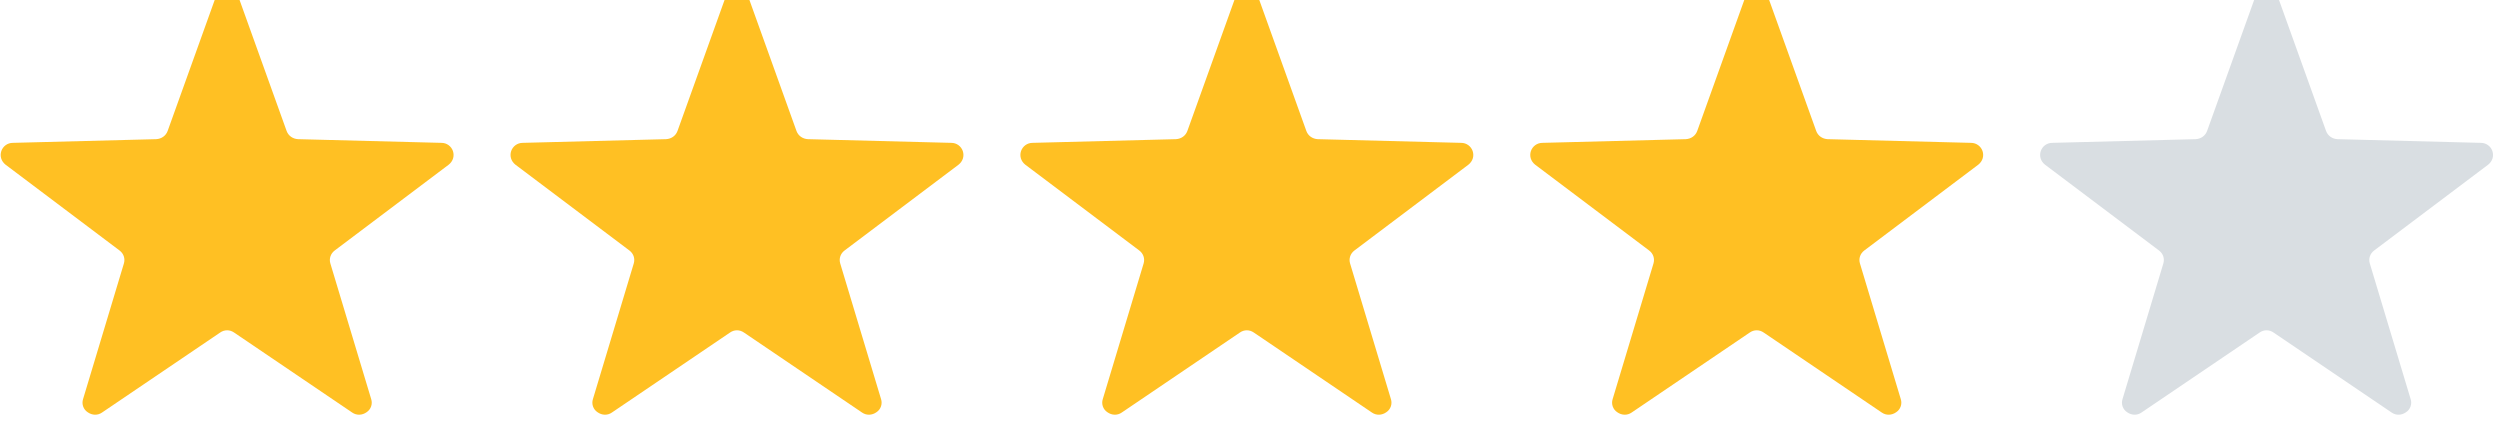 <?xml version="1.0" encoding="UTF-8" standalone="no"?>
<!DOCTYPE svg PUBLIC "-//W3C//DTD SVG 1.1//EN" "http://www.w3.org/Graphics/SVG/1.1/DTD/svg11.dtd">
<svg width="100%" height="100%" viewBox="0 0 590 101" version="1.1" xmlns="http://www.w3.org/2000/svg" xmlns:xlink="http://www.w3.org/1999/xlink" xml:space="preserve" style="fill-rule:evenodd;clip-rule:evenodd;stroke-linejoin:round;stroke-miterlimit:1.414;">
    <g transform="matrix(1,0,0,1,-3,-2)">
        <g id="Stars_x4" transform="matrix(3.082,0,0,3.082,-6084.06,-3013.21)">
            <g id="Star-Icon-Inactive" transform="matrix(2.169,0,0,2.169,1671.42,-3544.81)">
                <path d="M219.583,2085.29C219.646,2085.11 219.807,2085 219.998,2085C220.189,2085 220.35,2085.11 220.413,2085.29L222.098,2089.98C222.16,2090.15 222.315,2090.26 222.501,2090.27L227.563,2090.4C227.753,2090.4 227.911,2090.52 227.97,2090.69C228.029,2090.87 227.971,2091.05 227.821,2091.17L223.796,2094.2C223.649,2094.31 223.591,2094.49 223.643,2094.66L225.085,2099.45C225.139,2099.62 225.075,2099.81 224.921,2099.91C224.766,2100.02 224.569,2100.03 224.412,2099.92L220.249,2097.1C220.095,2096.99 219.901,2096.99 219.747,2097.1L215.583,2099.92C215.427,2100.03 215.23,2100.02 215.075,2099.91C214.921,2099.81 214.857,2099.62 214.911,2099.45L216.353,2094.66C216.405,2094.49 216.347,2094.31 216.2,2094.2L212.175,2091.17C212.025,2091.05 211.967,2090.87 212.026,2090.69C212.085,2090.52 212.242,2090.4 212.433,2090.4L217.494,2090.27C217.681,2090.26 217.836,2090.15 217.898,2089.98L219.583,2085.29Z" style="fill:rgb(217,222,226);"/>
            </g>
            <g id="Star-Icon" transform="matrix(2.169,0,0,2.169,1671.42,-3544.81)">
                <path d="M201.583,2085.29C201.646,2085.11 201.807,2085 201.998,2085C202.189,2085 202.35,2085.11 202.413,2085.29L204.098,2089.98C204.16,2090.15 204.315,2090.26 204.502,2090.27L209.563,2090.4C209.753,2090.4 209.911,2090.52 209.97,2090.69C210.029,2090.87 209.971,2091.05 209.821,2091.17L205.796,2094.2C205.649,2094.31 205.591,2094.49 205.643,2094.66L207.085,2099.45C207.139,2099.62 207.075,2099.81 206.921,2099.91C206.766,2100.02 206.569,2100.03 206.412,2099.92L202.249,2097.1C202.094,2096.99 201.901,2096.99 201.747,2097.1L197.584,2099.92C197.427,2100.03 197.23,2100.02 197.075,2099.91C196.921,2099.81 196.857,2099.62 196.911,2099.45L198.353,2094.66C198.405,2094.49 198.347,2094.31 198.2,2094.2L194.175,2091.17C194.025,2091.05 193.967,2090.87 194.026,2090.69C194.085,2090.52 194.243,2090.4 194.433,2090.4L199.494,2090.27C199.681,2090.26 199.836,2090.15 199.898,2089.98L201.583,2085.29Z" style="fill:rgb(255,192,35);"/>
            </g>
            <g id="Star-Icon1" transform="matrix(2.169,0,0,2.169,1671.42,-3544.81)">
                <path d="M183.583,2085.29C183.646,2085.11 183.807,2085 183.998,2085C184.189,2085 184.35,2085.11 184.413,2085.29L186.098,2089.98C186.16,2090.15 186.315,2090.26 186.501,2090.27L191.563,2090.4C191.753,2090.4 191.911,2090.52 191.97,2090.69C192.029,2090.87 191.971,2091.05 191.821,2091.17L187.796,2094.2C187.65,2094.31 187.591,2094.49 187.643,2094.66L189.085,2099.45C189.139,2099.62 189.075,2099.81 188.921,2099.91C188.766,2100.02 188.569,2100.03 188.412,2099.92L184.249,2097.1C184.094,2096.99 183.901,2096.99 183.747,2097.1L179.583,2099.92C179.427,2100.03 179.23,2100.02 179.075,2099.91C178.921,2099.81 178.857,2099.62 178.911,2099.45L180.353,2094.66C180.405,2094.49 180.346,2094.31 180.2,2094.2L176.175,2091.17C176.025,2091.05 175.967,2090.87 176.026,2090.69C176.085,2090.52 176.243,2090.4 176.433,2090.4L181.494,2090.27C181.681,2090.26 181.836,2090.15 181.898,2089.98L183.583,2085.29Z" style="fill:rgb(255,192,35);"/>
            </g>
            <g id="Star-Icon2" transform="matrix(2.169,0,0,2.169,1671.42,-3544.81)">
                <path d="M165.583,2085.29C165.646,2085.11 165.807,2085 165.998,2085C166.189,2085 166.35,2085.11 166.413,2085.29L168.098,2089.98C168.16,2090.15 168.315,2090.26 168.502,2090.27L173.563,2090.4C173.753,2090.4 173.911,2090.52 173.97,2090.69C174.029,2090.87 173.971,2091.05 173.821,2091.17L169.796,2094.2C169.649,2094.31 169.591,2094.49 169.643,2094.66L171.085,2099.45C171.139,2099.62 171.075,2099.81 170.921,2099.91C170.766,2100.02 170.569,2100.03 170.412,2099.92L166.249,2097.1C166.094,2096.99 165.901,2096.99 165.747,2097.1L161.583,2099.92C161.427,2100.03 161.23,2100.02 161.075,2099.91C160.921,2099.81 160.857,2099.62 160.911,2099.45L162.353,2094.66C162.405,2094.49 162.347,2094.31 162.2,2094.2L158.175,2091.17C158.025,2091.05 157.967,2090.87 158.026,2090.69C158.085,2090.52 158.243,2090.4 158.433,2090.4L163.494,2090.27C163.681,2090.26 163.836,2090.15 163.898,2089.98L165.583,2085.29Z" style="fill:rgb(255,192,35);"/>
            </g>
            <g id="Star-Icon3" transform="matrix(2.169,0,0,2.169,1671.42,-3544.81)">
                <path d="M147.583,2085.29C147.646,2085.11 147.807,2085 147.998,2085C148.189,2085 148.35,2085.11 148.413,2085.29L150.098,2089.98C150.16,2090.15 150.315,2090.26 150.502,2090.27L155.563,2090.4C155.753,2090.4 155.911,2090.52 155.97,2090.69C156.029,2090.87 155.971,2091.05 155.821,2091.17L151.796,2094.2C151.65,2094.31 151.591,2094.49 151.643,2094.66L153.085,2099.45C153.139,2099.62 153.075,2099.81 152.921,2099.91C152.766,2100.02 152.569,2100.03 152.412,2099.92L148.249,2097.1C148.094,2096.99 147.901,2096.99 147.747,2097.1L143.583,2099.92C143.427,2100.03 143.23,2100.02 143.075,2099.91C142.921,2099.81 142.857,2099.62 142.911,2099.45L144.353,2094.66C144.405,2094.49 144.347,2094.31 144.2,2094.2L140.175,2091.17C140.025,2091.05 139.967,2090.87 140.026,2090.69C140.085,2090.52 140.243,2090.4 140.433,2090.4L145.494,2090.27C145.681,2090.26 145.836,2090.15 145.898,2089.98L147.583,2085.29Z" style="fill:rgb(255,192,35);"/>
            </g>
        </g>
    </g>
</svg>
